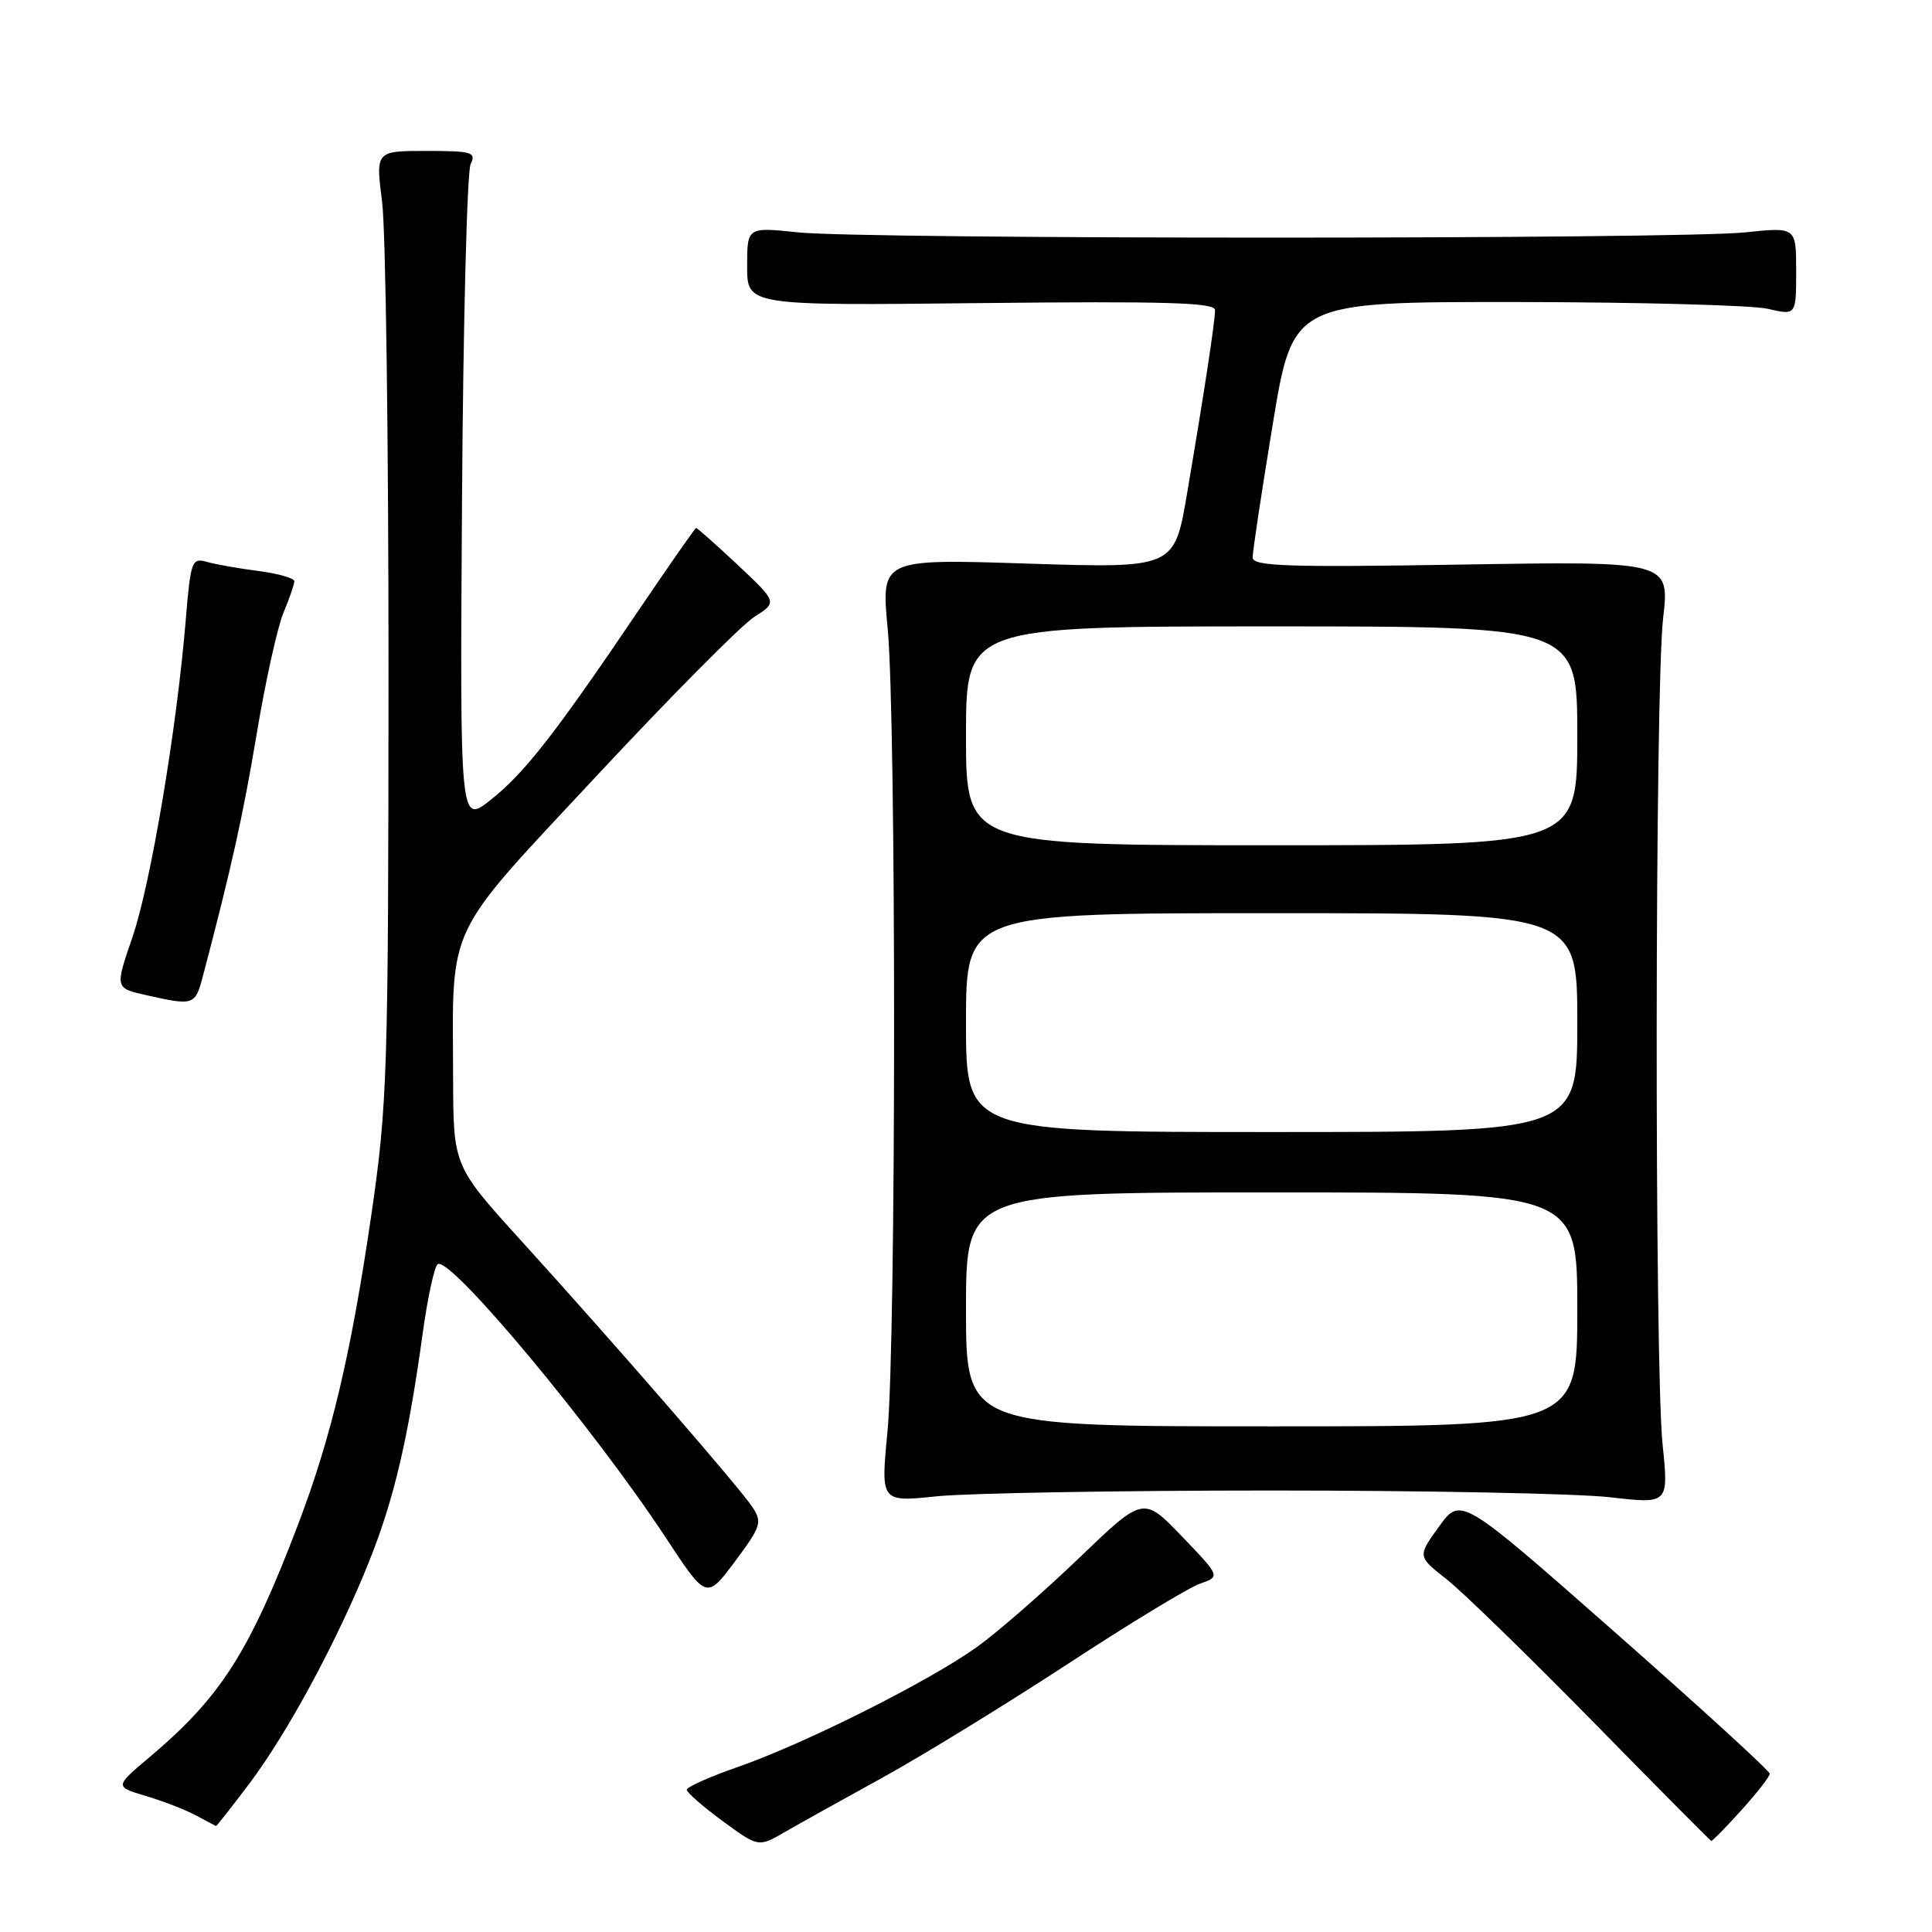 <?xml version="1.0" encoding="UTF-8" standalone="no"?>
<!DOCTYPE svg PUBLIC "-//W3C//DTD SVG 1.1//EN" "http://www.w3.org/Graphics/SVG/1.1/DTD/svg11.dtd" >
<svg xmlns="http://www.w3.org/2000/svg" xmlns:xlink="http://www.w3.org/1999/xlink" version="1.1" viewBox="0 0 256 256">
 <g >
 <path fill="currentColor"
d=" M 117.00 235.51 C 122.22 232.63 133.19 225.90 141.38 220.55 C 149.56 215.19 157.48 210.38 158.99 209.85 C 161.72 208.90 161.72 208.90 156.61 203.58 C 151.50 198.26 151.50 198.26 143.00 206.43 C 138.32 210.92 132.25 216.22 129.50 218.20 C 123.24 222.71 106.66 231.04 97.75 234.14 C 94.04 235.43 91.00 236.79 91.00 237.15 C 91.00 237.52 93.14 239.38 95.75 241.30 C 100.50 244.78 100.50 244.78 104.00 242.75 C 105.92 241.64 111.78 238.38 117.00 235.51 Z  M 230.75 239.85 C 232.81 237.57 234.50 235.40 234.50 235.03 C 234.50 234.65 225.29 226.24 214.03 216.32 C 193.57 198.30 193.57 198.30 190.69 202.26 C 187.82 206.23 187.82 206.23 191.66 209.24 C 193.77 210.90 202.47 219.36 211.00 228.05 C 219.53 236.75 226.61 243.89 226.75 243.93 C 226.89 243.97 228.69 242.13 230.75 239.85 Z  M 33.01 236.38 C 38.12 229.60 44.77 217.27 48.93 206.85 C 52.21 198.65 54.08 190.66 56.00 176.74 C 56.66 171.93 57.57 167.77 58.00 167.50 C 59.69 166.46 78.63 189.19 88.20 203.72 C 93.61 211.95 93.61 211.95 97.38 206.91 C 100.86 202.24 101.03 201.70 99.69 199.68 C 97.90 197.00 81.40 177.99 69.15 164.50 C 60.07 154.50 60.07 154.50 60.04 142.89 C 59.97 122.02 58.76 124.58 79.09 102.77 C 88.88 92.27 98.27 82.80 99.95 81.74 C 103.01 79.80 103.01 79.80 97.76 74.86 C 94.86 72.15 92.38 69.94 92.24 69.96 C 92.10 69.98 88.71 74.83 84.71 80.74 C 73.57 97.22 69.51 102.43 65.04 105.97 C 60.94 109.22 60.94 109.22 61.22 66.36 C 61.37 42.79 61.89 22.71 62.36 21.75 C 63.13 20.17 62.55 20.00 56.49 20.00 C 49.77 20.00 49.77 20.00 50.63 26.75 C 51.11 30.46 51.49 58.70 51.48 89.50 C 51.46 142.37 51.33 146.37 49.20 161.00 C 46.50 179.49 43.89 190.48 39.46 202.10 C 33.03 218.96 29.25 224.87 19.84 232.81 C 15.18 236.74 15.18 236.74 19.34 237.98 C 21.63 238.66 24.62 239.82 26.00 240.57 C 27.38 241.31 28.56 241.94 28.63 241.96 C 28.70 241.98 30.67 239.47 33.01 236.38 Z  M 168.50 197.50 C 188.85 197.50 209.01 197.90 213.30 198.39 C 221.11 199.29 221.11 199.29 220.30 191.39 C 219.22 180.76 219.28 91.45 220.37 81.93 C 221.24 74.36 221.24 74.36 193.62 74.81 C 170.58 75.19 166.00 75.03 165.98 73.88 C 165.97 73.12 167.17 65.19 168.64 56.25 C 171.31 40.00 171.31 40.00 200.90 40.02 C 217.18 40.04 232.19 40.44 234.25 40.92 C 238.00 41.79 238.00 41.79 238.00 35.93 C 238.00 30.08 238.00 30.08 231.25 30.79 C 222.46 31.72 114.54 31.72 105.75 30.79 C 99.00 30.08 99.00 30.08 99.00 35.29 C 99.00 40.50 99.00 40.50 130.00 40.16 C 154.38 39.90 161.00 40.09 161.00 41.08 C 161.00 42.61 159.55 52.10 157.29 65.40 C 155.61 75.30 155.61 75.30 136.18 74.68 C 116.75 74.05 116.75 74.05 117.62 83.28 C 118.77 95.34 118.75 177.81 117.59 189.77 C 116.70 199.04 116.70 199.04 124.10 198.27 C 128.17 197.85 148.15 197.50 168.50 197.50 Z  M 26.91 129.25 C 30.69 114.89 32.22 108.00 34.04 97.09 C 35.18 90.26 36.76 83.12 37.55 81.22 C 38.35 79.31 39.00 77.42 39.00 77.02 C 39.00 76.61 36.86 76.00 34.25 75.66 C 31.64 75.33 28.56 74.78 27.40 74.45 C 25.42 73.88 25.26 74.33 24.61 82.17 C 23.43 96.56 19.95 117.23 17.54 124.21 C 15.23 130.93 15.23 130.93 19.36 131.86 C 25.73 133.29 25.86 133.24 26.91 129.25 Z  M 128.00 173.50 C 128.00 158.00 128.00 158.00 168.50 158.00 C 209.00 158.00 209.00 158.00 209.00 173.50 C 209.00 189.00 209.00 189.00 168.50 189.00 C 128.00 189.00 128.00 189.00 128.00 173.50 Z  M 128.00 135.50 C 128.00 121.00 128.00 121.00 168.50 121.00 C 209.00 121.00 209.00 121.00 209.00 135.50 C 209.00 150.00 209.00 150.00 168.50 150.00 C 128.00 150.00 128.00 150.00 128.00 135.50 Z  M 128.00 97.50 C 128.00 83.00 128.00 83.00 168.50 83.00 C 209.00 83.00 209.00 83.00 209.00 97.50 C 209.00 112.00 209.00 112.00 168.50 112.00 C 128.00 112.00 128.00 112.00 128.00 97.50 Z "/>
</g>
</svg>
